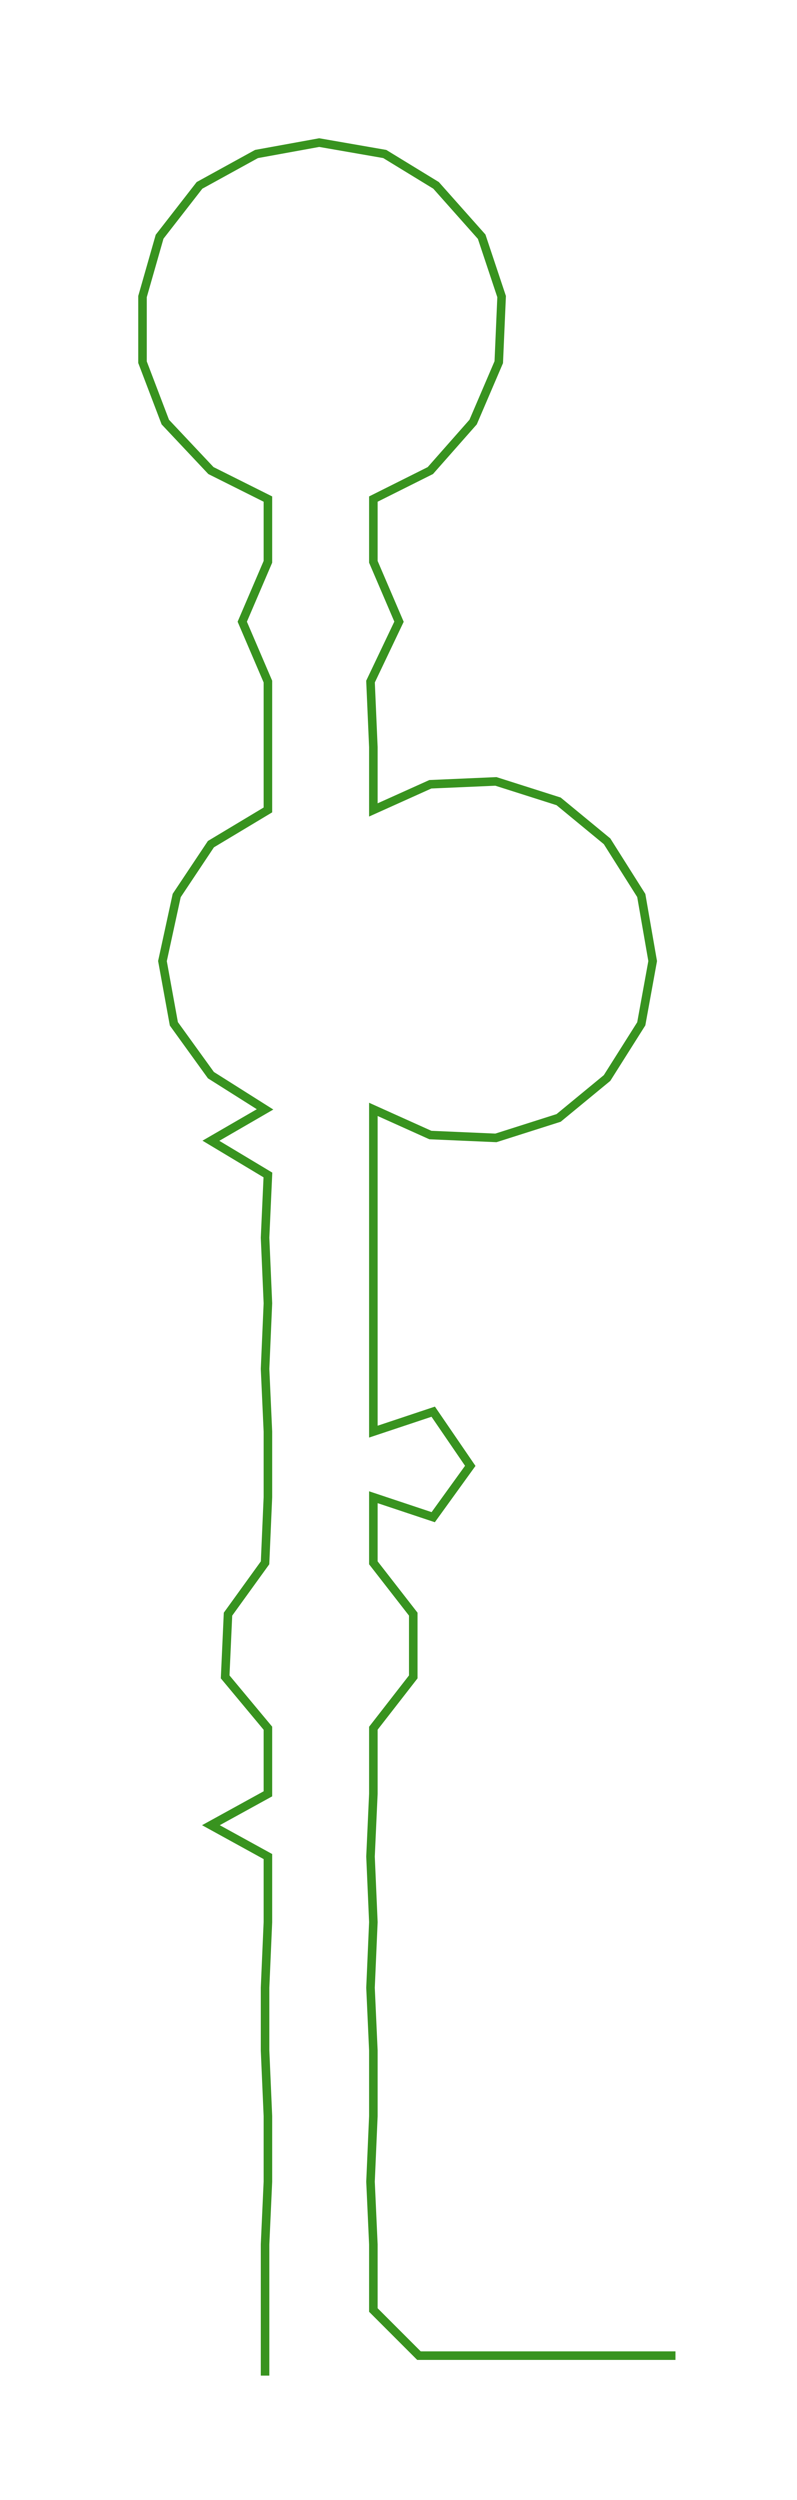 <ns0:svg xmlns:ns0="http://www.w3.org/2000/svg" width="95.697px" height="300px" viewBox="0 0 279.64 876.646"><ns0:path style="stroke:#38931f;stroke-width:3px;fill:none;" d="M93 833 L93 833 L93 810 L93 787 L94 765 L94 742 L93 719 L93 697 L94 674 L94 651 L74 640 L94 629 L94 606 L79 588 L80 566 L93 548 L94 525 L94 502 L93 480 L94 457 L93 434 L94 412 L74 400 L93 389 L74 377 L61 359 L57 337 L62 314 L74 296 L94 284 L94 262 L94 239 L85 218 L94 197 L94 175 L74 165 L58 148 L50 127 L50 104 L56 83 L70 65 L90 54 L112 50 L135 54 L153 65 L169 83 L176 104 L175 127 L166 148 L151 165 L131 175 L131 197 L140 218 L130 239 L131 262 L131 284 L151 275 L174 274 L196 281 L213 295 L225 314 L229 337 L225 359 L213 378 L196 392 L174 399 L151 398 L131 389 L131 412 L131 434 L131 457 L131 480 L131 502 L152 495 L165 514 L152 532 L131 525 L131 548 L145 566 L145 588 L131 606 L131 629 L130 651 L131 674 L130 697 L131 719 L131 742 L130 765 L131 787 L131 810 L147 826 L169 826 L192 826 L215 826 L237 826" /></ns0:svg>